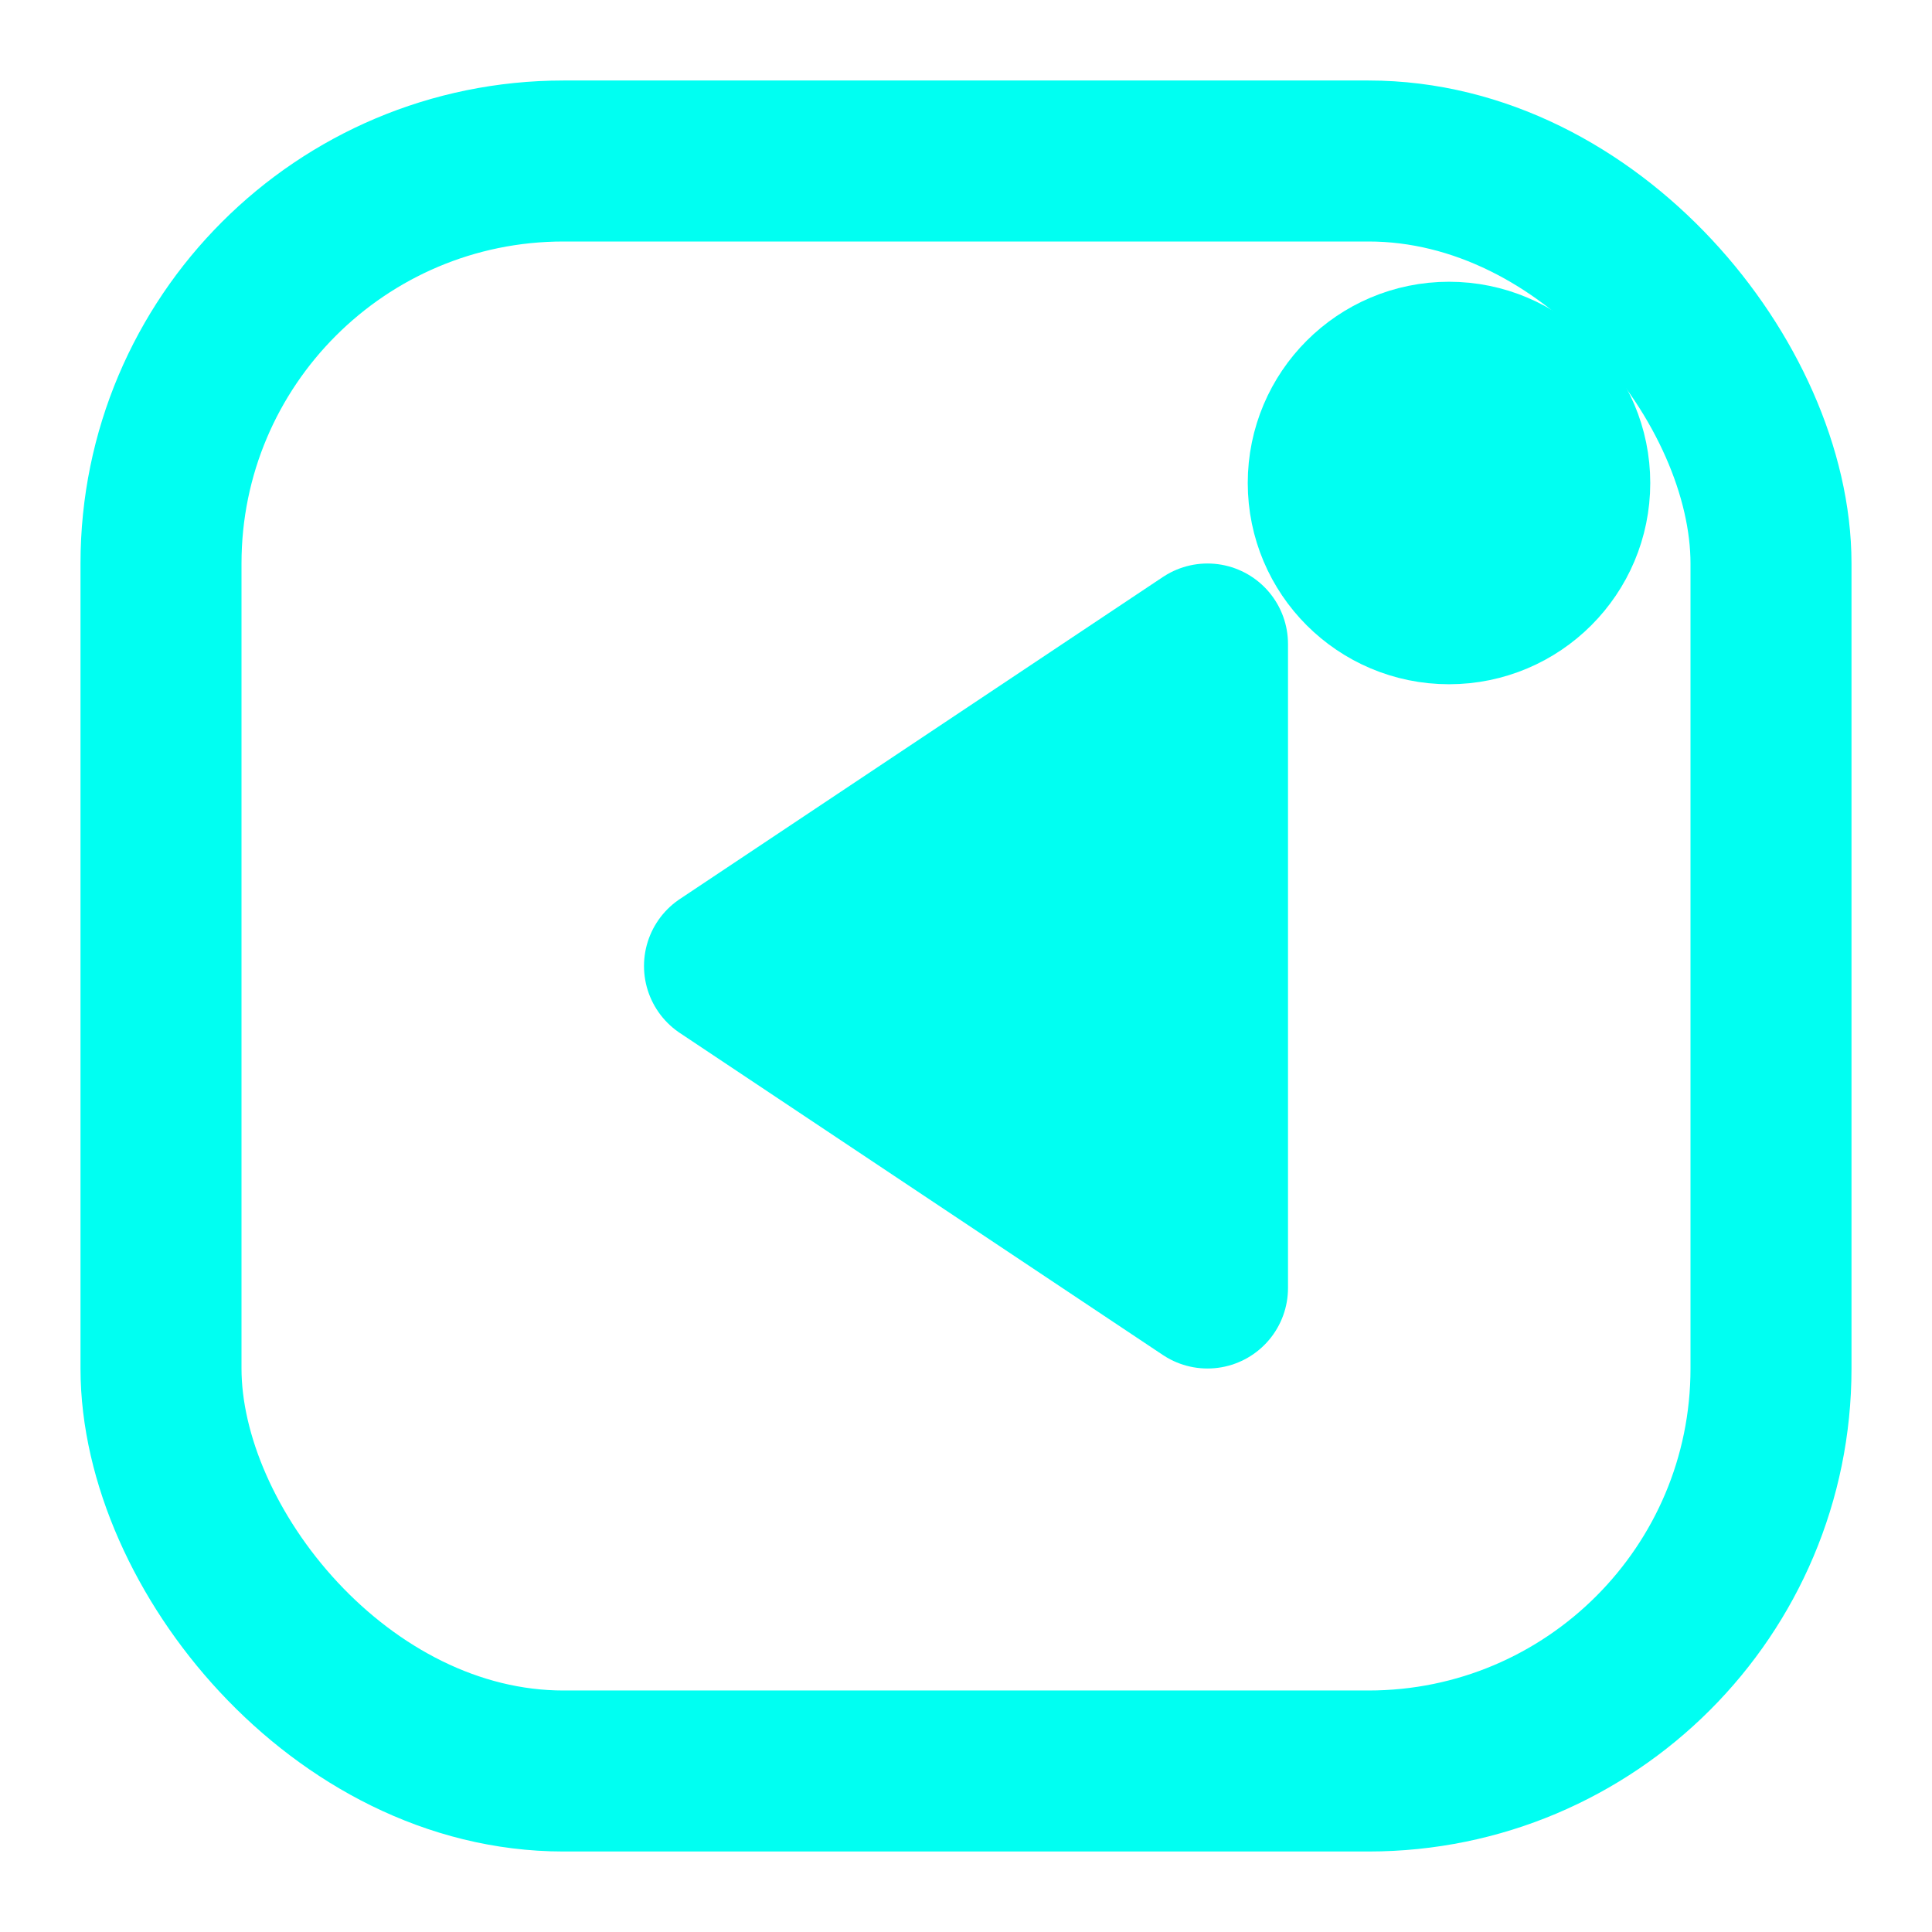 <svg width="64" height="64" viewBox="0 0 24 24" fill="none" xmlns="http://www.w3.org/2000/svg">
  <g stroke="#00fff2" stroke-width="2" stroke-linecap="round" stroke-linejoin="round">
    <path d="M9 12L15 8V16L9 12Z" fill="#00fff2"></path>
    <rect x="2" y="2" width="20" height="20" rx="5" stroke="#00fff2"></rect>
    <circle cx="18" cy="6" r="1.5" fill="#00fff2"></circle>
  </g>
</svg>
